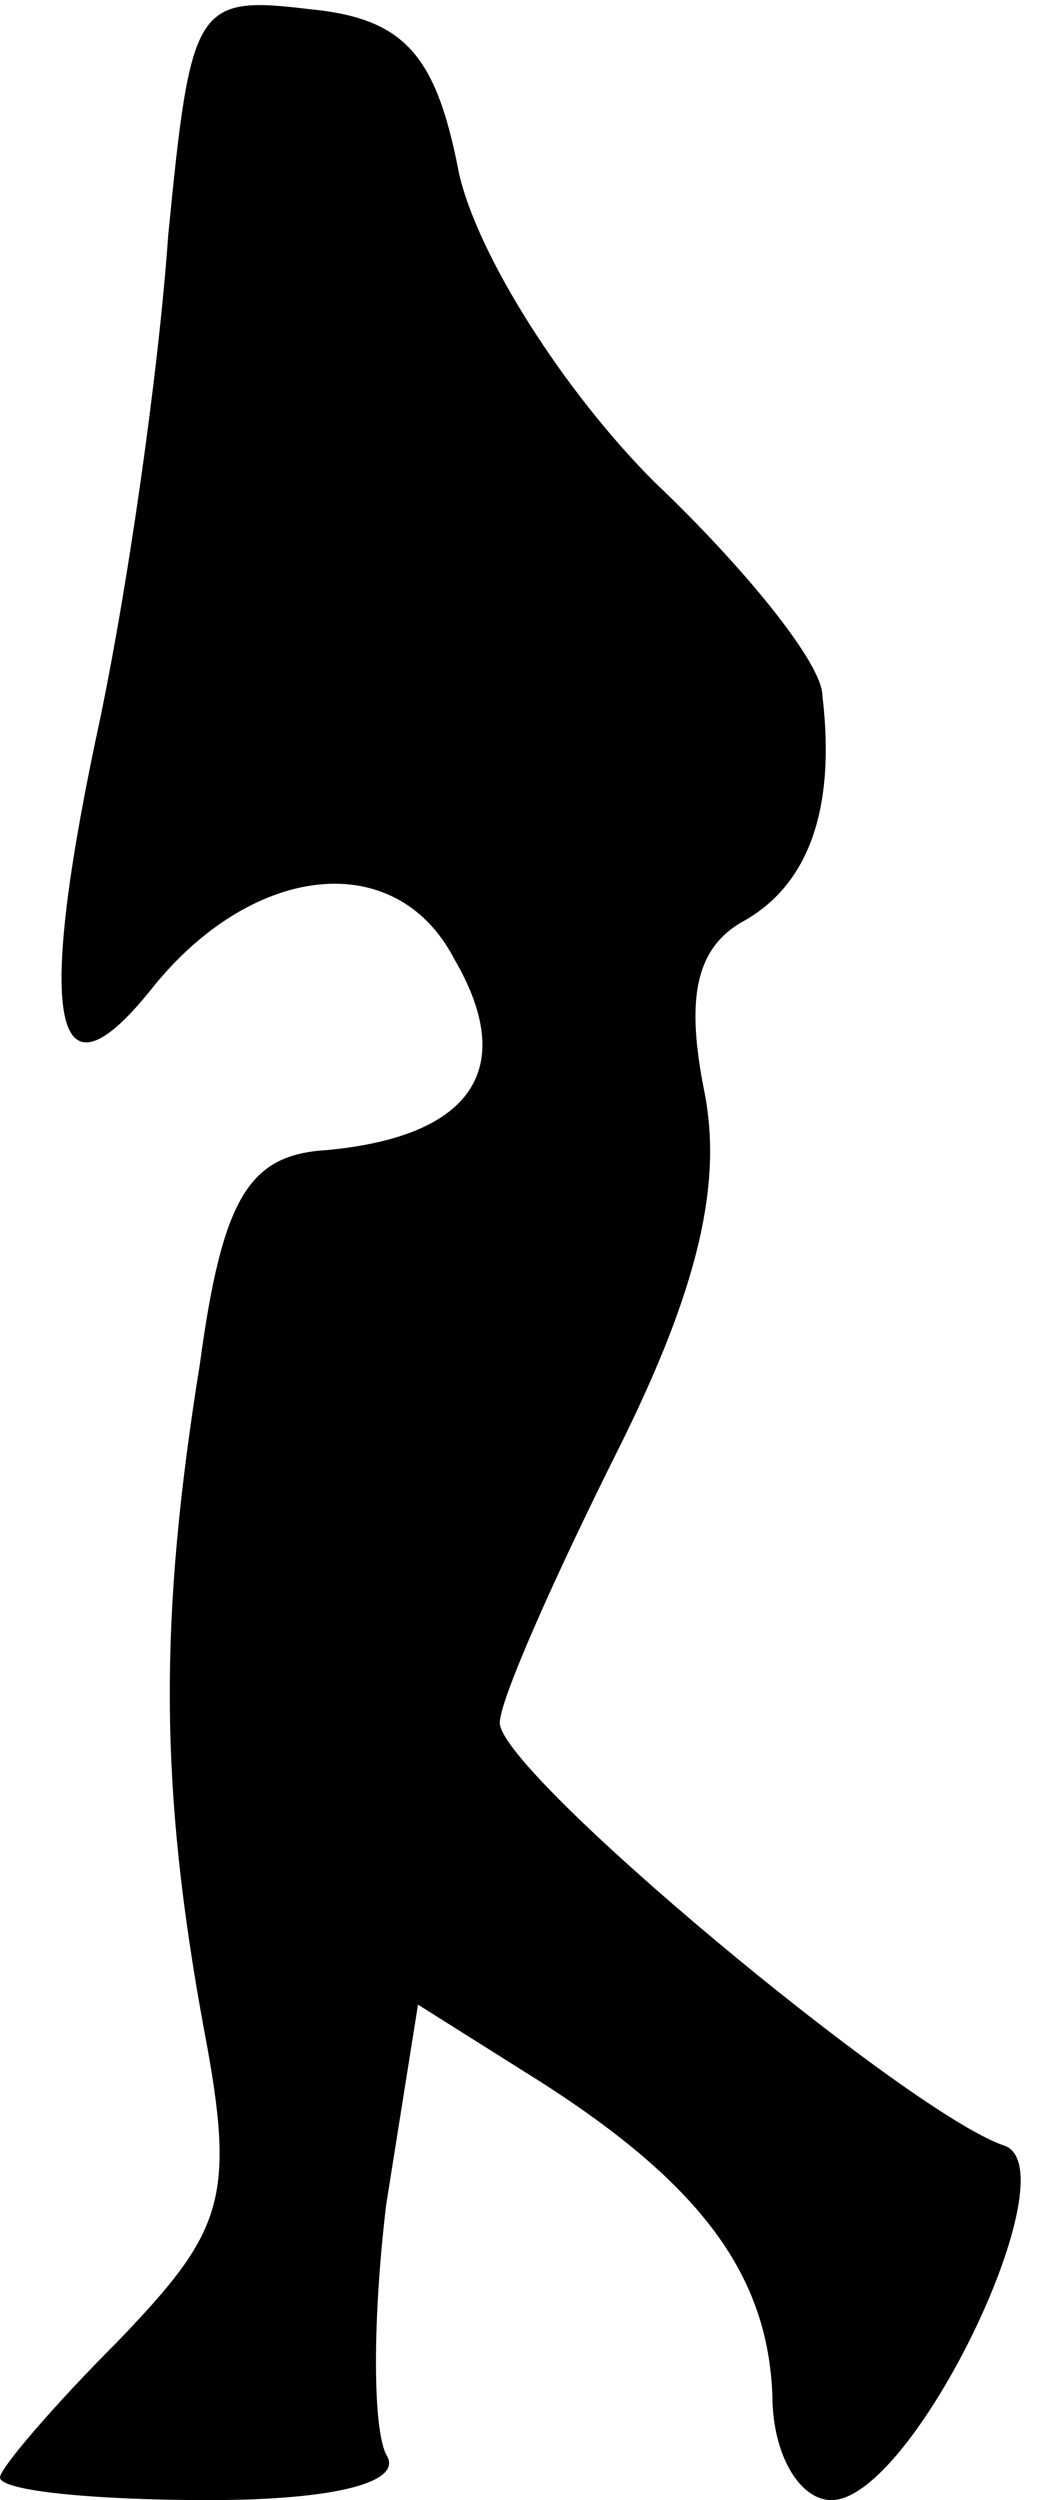 <?xml version="1.0" standalone="no"?>
<!DOCTYPE svg PUBLIC "-//W3C//DTD SVG 20010904//EN"
 "http://www.w3.org/TR/2001/REC-SVG-20010904/DTD/svg10.dtd">
<svg version="1.0" xmlns="http://www.w3.org/2000/svg"
 width="23pt" height="55pt" viewBox="0 0 23 55"
 preserveAspectRatio="xMidYMid meet">
<g transform="translate(0,55) scale(0.1,-0.1)"
fill="#000000" stroke="none">
<path fill="#000000" stroke="none" d="M37 498 c-2 -29 -9 -79 -16 -111 -13
-62 -9 -81 12 -55 22 28 54 32 67 7 14 -24 4 -39 -28 -42 -17 -1 -23 -10 -28
-47 -9 -56 -9 -93 1 -147 7 -37 4 -44 -19 -68 -14 -14 -26 -28 -26 -30 0 -3
21 -5 46 -5 28 0 43 4 39 10 -3 6 -3 30 0 55 l7 44 27 -17 c36 -23 50 -43 51
-69 0 -13 6 -23 13 -23 18 0 53 73 38 78 -21 7 -111 82 -111 93 0 5 12 32 26
60 18 36 23 59 19 79 -4 20 -2 31 8 37 15 8 21 25 18 50 0 7 -17 28 -37 47
-20 20 -39 50 -43 68 -5 26 -12 34 -33 36 -25 3 -26 1 -31 -50z"/>
</g>
</svg>
